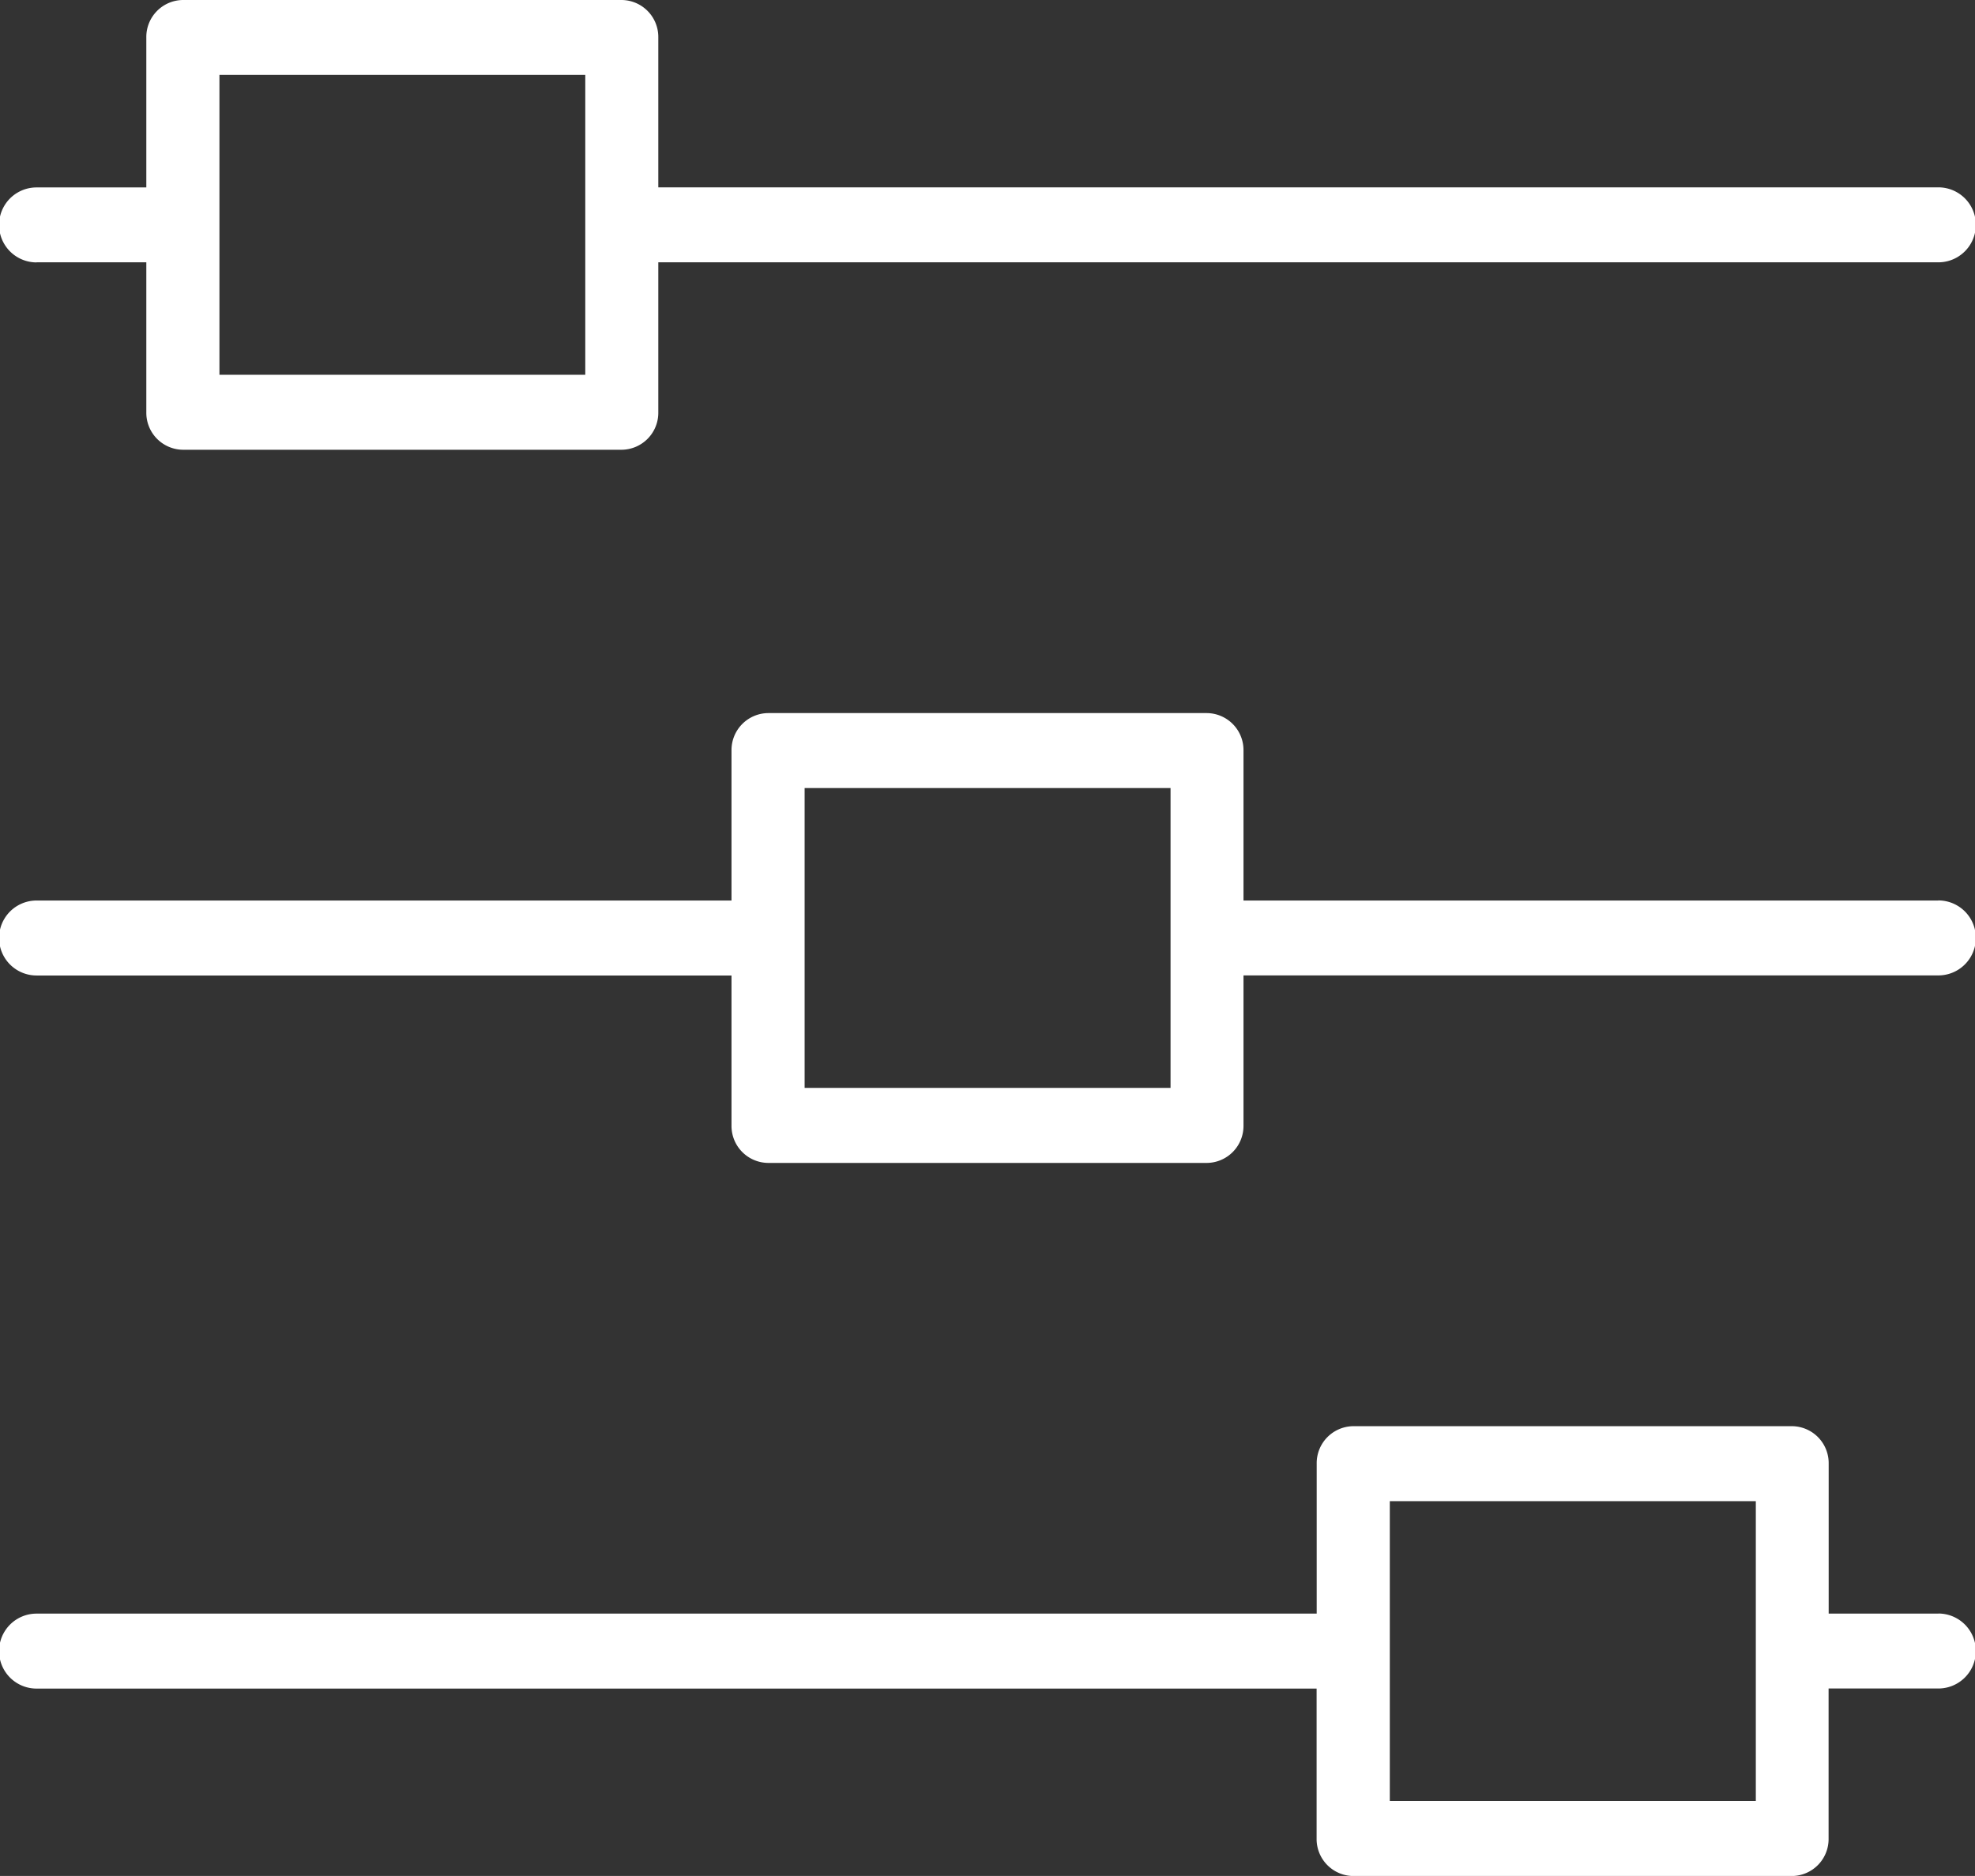 <svg id="adjust" xmlns="http://www.w3.org/2000/svg" width="23.284" height="22.119" viewBox="0 0 23.284 22.119">
  <rect x="0" y="0" width="23.284" height="22.119" fill="#333333" stroke="none"/>
  <path id="Path_126834" data-name="Path 126834" d="M.431,5.093H1.725V6.861a.436.436,0,0,0,.431.442H7.33a.436.436,0,0,0,.431-.442V5.093H22.852a.442.442,0,0,0,0-.884H7.761V2.442A.436.436,0,0,0,7.33,2H2.156a.436.436,0,0,0-.431.442V4.21H.431a.442.442,0,0,0,0,.884Zm2.156-2.21H6.9V6.419H2.587Z" transform="translate(0 -2)" fill="#fff"/>
  <path id="Path_126835" data-name="Path 126835" d="M22.852,23.21H14.66V21.442A.436.436,0,0,0,14.229,21H9.055a.436.436,0,0,0-.431.442V23.21H.431a.442.442,0,0,0,0,.884H8.624v1.768a.436.436,0,0,0,.431.442h5.174a.436.436,0,0,0,.431-.442V24.093h8.192a.442.442,0,0,0,0-.884ZM13.8,25.419H9.486V21.884H13.8Z" transform="translate(0 -12.592)" fill="#fff"/>
  <path id="Path_126836" data-name="Path 126836" d="M22.852,42.21H21.559V40.442A.436.436,0,0,0,21.128,40H15.954a.436.436,0,0,0-.431.442V42.21H.431a.442.442,0,0,0,0,.884H15.522v1.768a.436.436,0,0,0,.431.442h5.174a.436.436,0,0,0,.431-.442V43.093h1.294a.442.442,0,0,0,0-.884ZM20.7,44.419H16.385V40.884H20.7Z" transform="translate(0 -23.184)" fill="#fff"/>
</svg>
